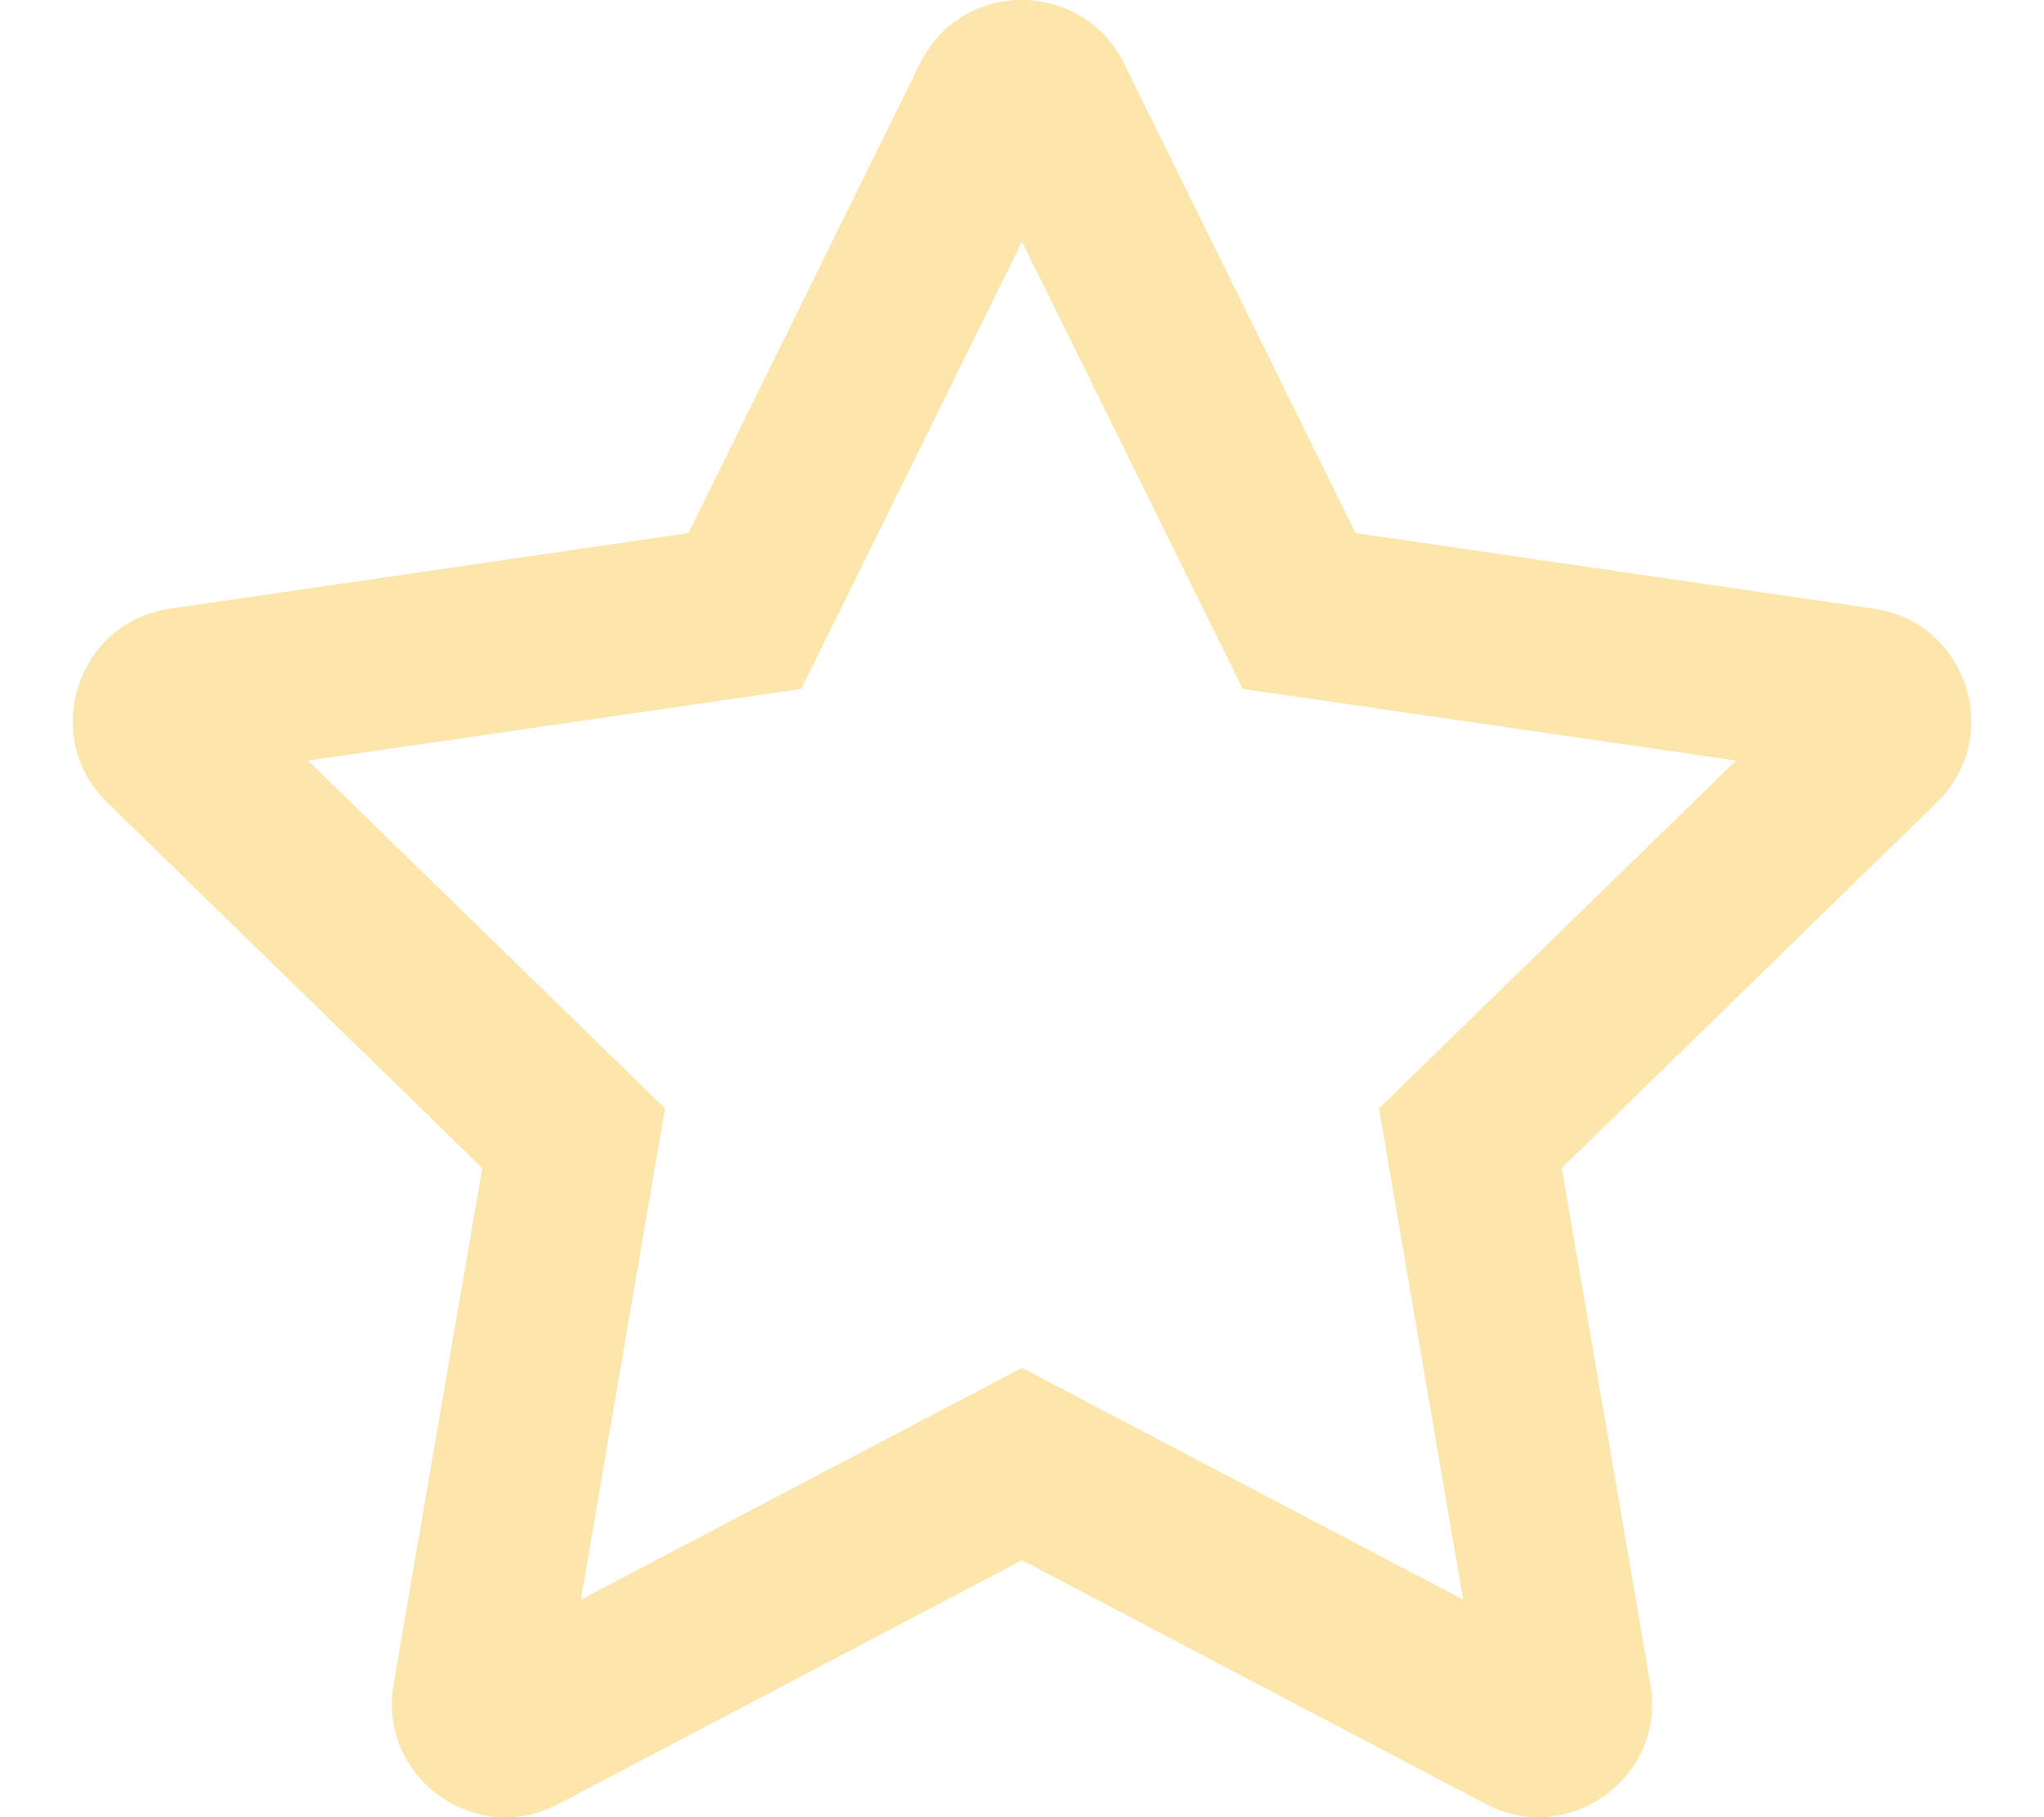 <svg aria-hidden="true" focusable="false" data-prefix="far" data-icon="star" class="svg-inline--fa fa-star fa-w-18" role="img" xmlns="http://www.w3.org/2000/svg" viewBox="0 0 576 512"><path fill="#FCE6AC" d="M528.1 171.5L382 150.2 316.7 17.8c-11.7-23.6-45.6-23.9-57.4 0L194 150.2 47.9 171.5c-26.2 3.8-36.7 36.1-17.7 54.6l105.7 103-25 145.5c-4.5 26.3 23.2 46 46.4 33.7L288 439.6l130.7 68.7c23.2 12.2 50.9-7.4 46.4-33.7l-25-145.5 105.7-103c19-18.5 8.5-50.8-17.7-54.6zM388.6 312.3l23.7 138.4L288 385.4l-124.3 65.3 23.7-138.4-100.6-98 139-20.2 62.2-126 62.2 126 139 20.2-100.6 98z"></path></svg>